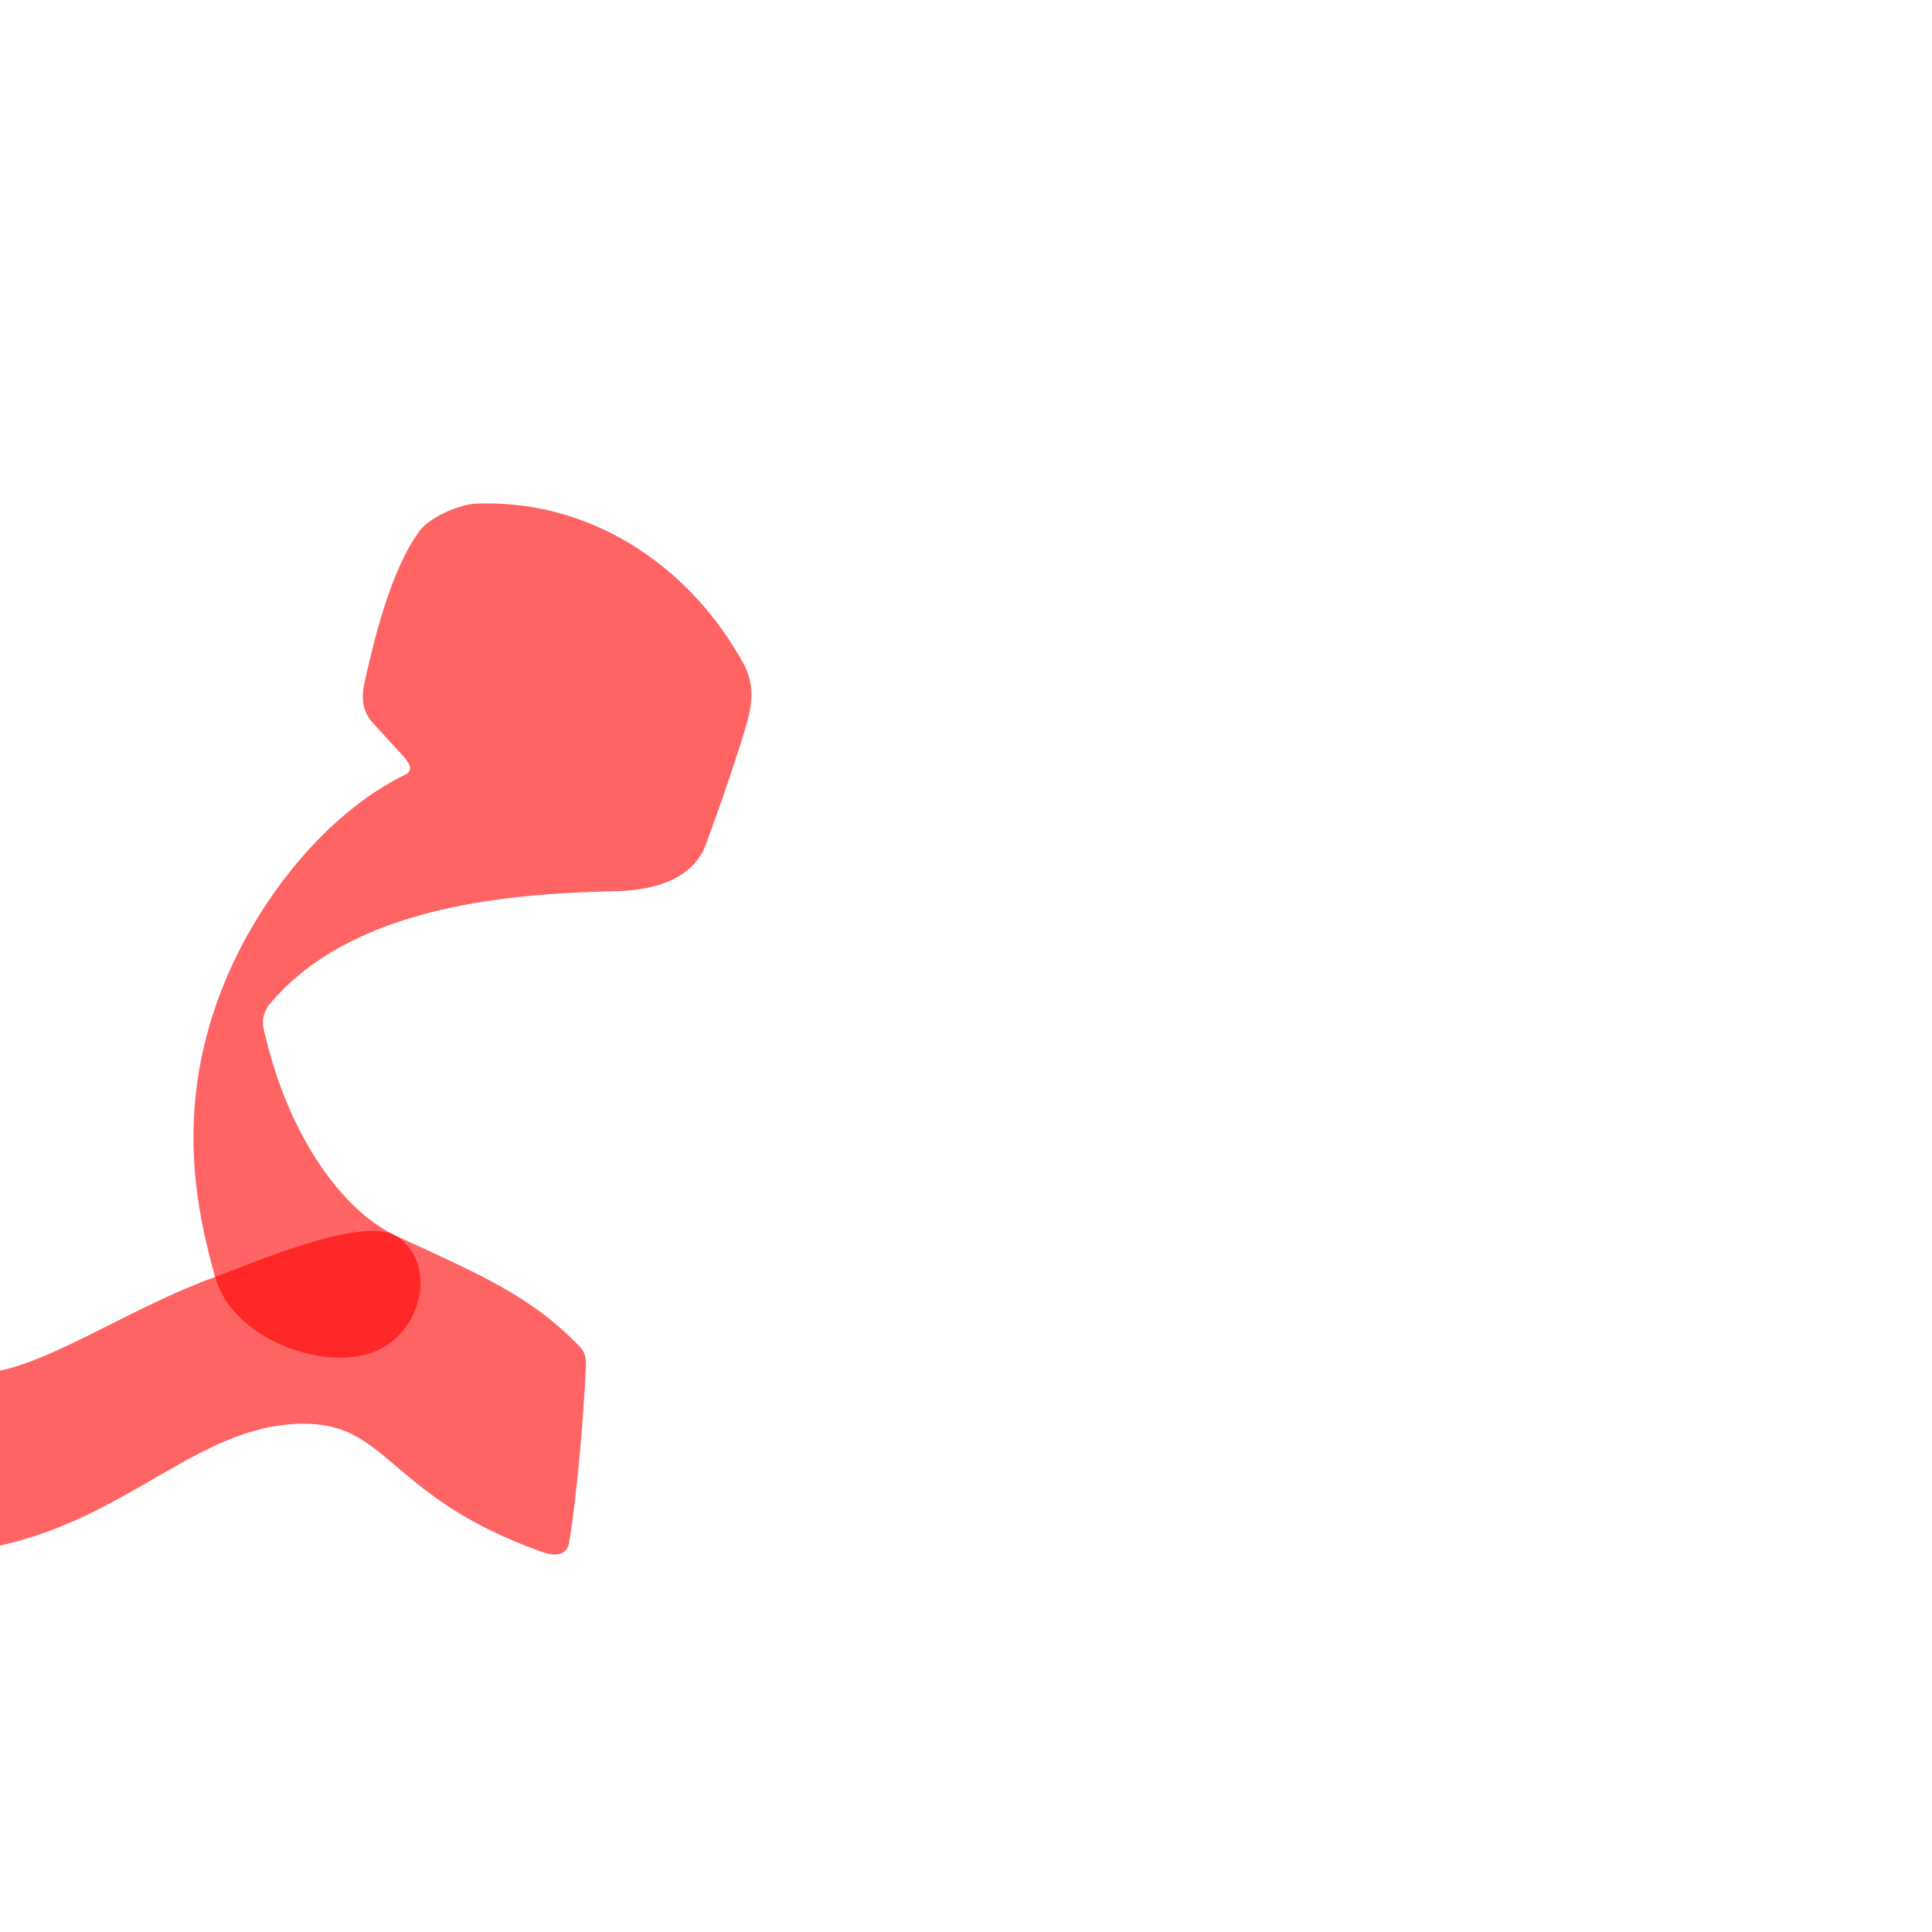 <?xml version="1.0" encoding="UTF-8" standalone="no"?>
<!-- Created with Inkscape (http://www.inkscape.org/) -->

<svg
   xmlns:dc="http://purl.org/dc/elements/1.1/"
   xmlns:cc="http://creativecommons.org/ns#"
   xmlns:rdf="http://www.w3.org/1999/02/22-rdf-syntax-ns#"
   xmlns:svg="http://www.w3.org/2000/svg"
   xmlns="http://www.w3.org/2000/svg"
   xmlns:sodipodi="http://sodipodi.sourceforge.net/DTD/sodipodi-0.dtd"
   xmlns:inkscape="http://www.inkscape.org/namespaces/inkscape"
   version="1.0"
   width="1000"
   height="1000"
   id="svg5496"
   sodipodi:version="0.32"
   inkscape:version="0.47pre4 r22446"
   sodipodi:docname="meem+meem.init.svg"
   inkscape:output_extension="org.inkscape.output.svg.inkscape">
  <sodipodi:namedview
     inkscape:pageshadow="2"
     inkscape:pageopacity="0.0"
     guidetolerance="10.0"
     gridtolerance="10.0"
     objecttolerance="10.0"
     borderopacity="1.0"
     bordercolor="#666666"
     pagecolor="#ffffff"
     id="base"
     showgrid="false"
     showguides="true"
     inkscape:guide-bbox="true"
     inkscape:zoom="0.77325379"
     inkscape:cx="164.54017"
     inkscape:cy="363.96502"
     inkscape:window-x="0"
     inkscape:window-y="0"
     inkscape:current-layer="svg5496"
     inkscape:window-width="1278"
     inkscape:window-height="767"
     inkscape:window-maximized="1">
    <sodipodi:guide
       orientation="horizontal"
       position="200"
       id="guide5596" />
  </sodipodi:namedview>
  <defs
     id="defs5498">
    <inkscape:perspective
       sodipodi:type="inkscape:persp3d"
       inkscape:vp_x="0 : 500 : 1"
       inkscape:vp_y="0 : 1000 : 0"
       inkscape:vp_z="1000 : 500 : 1"
       inkscape:persp3d-origin="500 : 333.33333 : 1"
       id="perspective8" />
    <inkscape:perspective
       id="perspective2388"
       inkscape:persp3d-origin="372.04724 : 350.78739 : 1"
       inkscape:vp_z="744.09448 : 526.18109 : 1"
       inkscape:vp_y="0 : 1000 : 0"
       inkscape:vp_x="0 : 526.18109 : 1"
       sodipodi:type="inkscape:persp3d" />
    <inkscape:perspective
       id="perspective7058"
       inkscape:persp3d-origin="0.5 : 0.33333333 : 1"
       inkscape:vp_z="1 : 0.5 : 1"
       inkscape:vp_y="0 : 1000 : 0"
       inkscape:vp_x="0 : 0.5 : 1"
       sodipodi:type="inkscape:persp3d" />
    <inkscape:perspective
       id="perspective2824"
       inkscape:persp3d-origin="0.5 : 0.33333333 : 1"
       inkscape:vp_z="1 : 0.5 : 1"
       inkscape:vp_y="0 : 1000 : 0"
       inkscape:vp_x="0 : 0.5 : 1"
       sodipodi:type="inkscape:persp3d" />
    <inkscape:perspective
       id="perspective3631"
       inkscape:persp3d-origin="0.5 : 0.33333333 : 1"
       inkscape:vp_z="1 : 0.5 : 1"
       inkscape:vp_y="0 : 1000 : 0"
       inkscape:vp_x="0 : 0.5 : 1"
       sodipodi:type="inkscape:persp3d" />
  </defs>
  <path
     style="fill:#ff0000;fill-opacity:0.608;fill-rule:evenodd;stroke:#000000;stroke-width:0;stroke-linecap:butt;stroke-linejoin:miter;stroke-miterlimit:4;stroke-opacity:1;stroke-dasharray:none"
     d="m 208.279,390.893 -15.204,-16.61 c -7.03,-7.68 -5.603,-16.021 -3.866,-23.386 3.324,-14.092 12.007,-54.957 28.21,-76.374 4.591,-6.069 17.522,-12.435 27.403,-13.764 59.265,-3.052 111.758,30.835 140.484,83.561 5.764,11.963 3.951,21.738 -0.524,36.041 -7.678,24.549 -13.334,39.993 -19.328,56.496 -8.39,23.097 -37.746,24.265 -48.232,24.482 -61.039,1.262 -137.852,9.799 -178.554,59.475 -3.753,6.484 -2.702,9.836 -1.08,16.51 12.084,49.716 38.097,87.525 65.898,101.628 22.64,11.485 17.044,49.86 -9.426,60.554 -26.47,10.694 -73.839,-6.328 -82.739,-38.537 -9.495,-34.365 -23.131,-92.044 8.788,-161.349 15.069,-32.719 46.173,-77.346 89.918,-98.831 4.814,-2.364 0.679,-7.244 -1.748,-9.896 z"
     id="path3651"
     sodipodi:nodetypes="csssccssscsszssss" />
  <g
     id="layer1"
     transform="translate(-438.326,104.744)" />
  <path
     sodipodi:nodetypes="csssssszsss"
     id="path3649"
     d="m 203.486,638.952 c 44.183,20.406 71.584,31.671 97.167,58.697 2.321,2.452 2.78,6.229 2.616,9.811 -1.349,29.543 -5.201,71.034 -8.772,91.361 -0.941,5.349 -5.753,7.396 -14.326,4.333 C 203.03,775.591 201.182,738.385 160.133,736.999 105.092,735.141 69.336,784.608 0,800 -12.594,802.796 -20.887,772.785 -26.361,745.795 -31.835,718.806 -16.523,712.826 -0.116,709.446 29.625,703.32 69.548,676.006 111.321,660.969 c 15.696,-5.65 73.07,-30.836 92.165,-22.017 z"
     style="fill:#ff0000;fill-opacity:0.608;fill-rule:evenodd;stroke:#000000;stroke-width:0;stroke-linecap:butt;stroke-linejoin:miter;stroke-miterlimit:4;stroke-opacity:1;stroke-dasharray:none" />
</svg>
